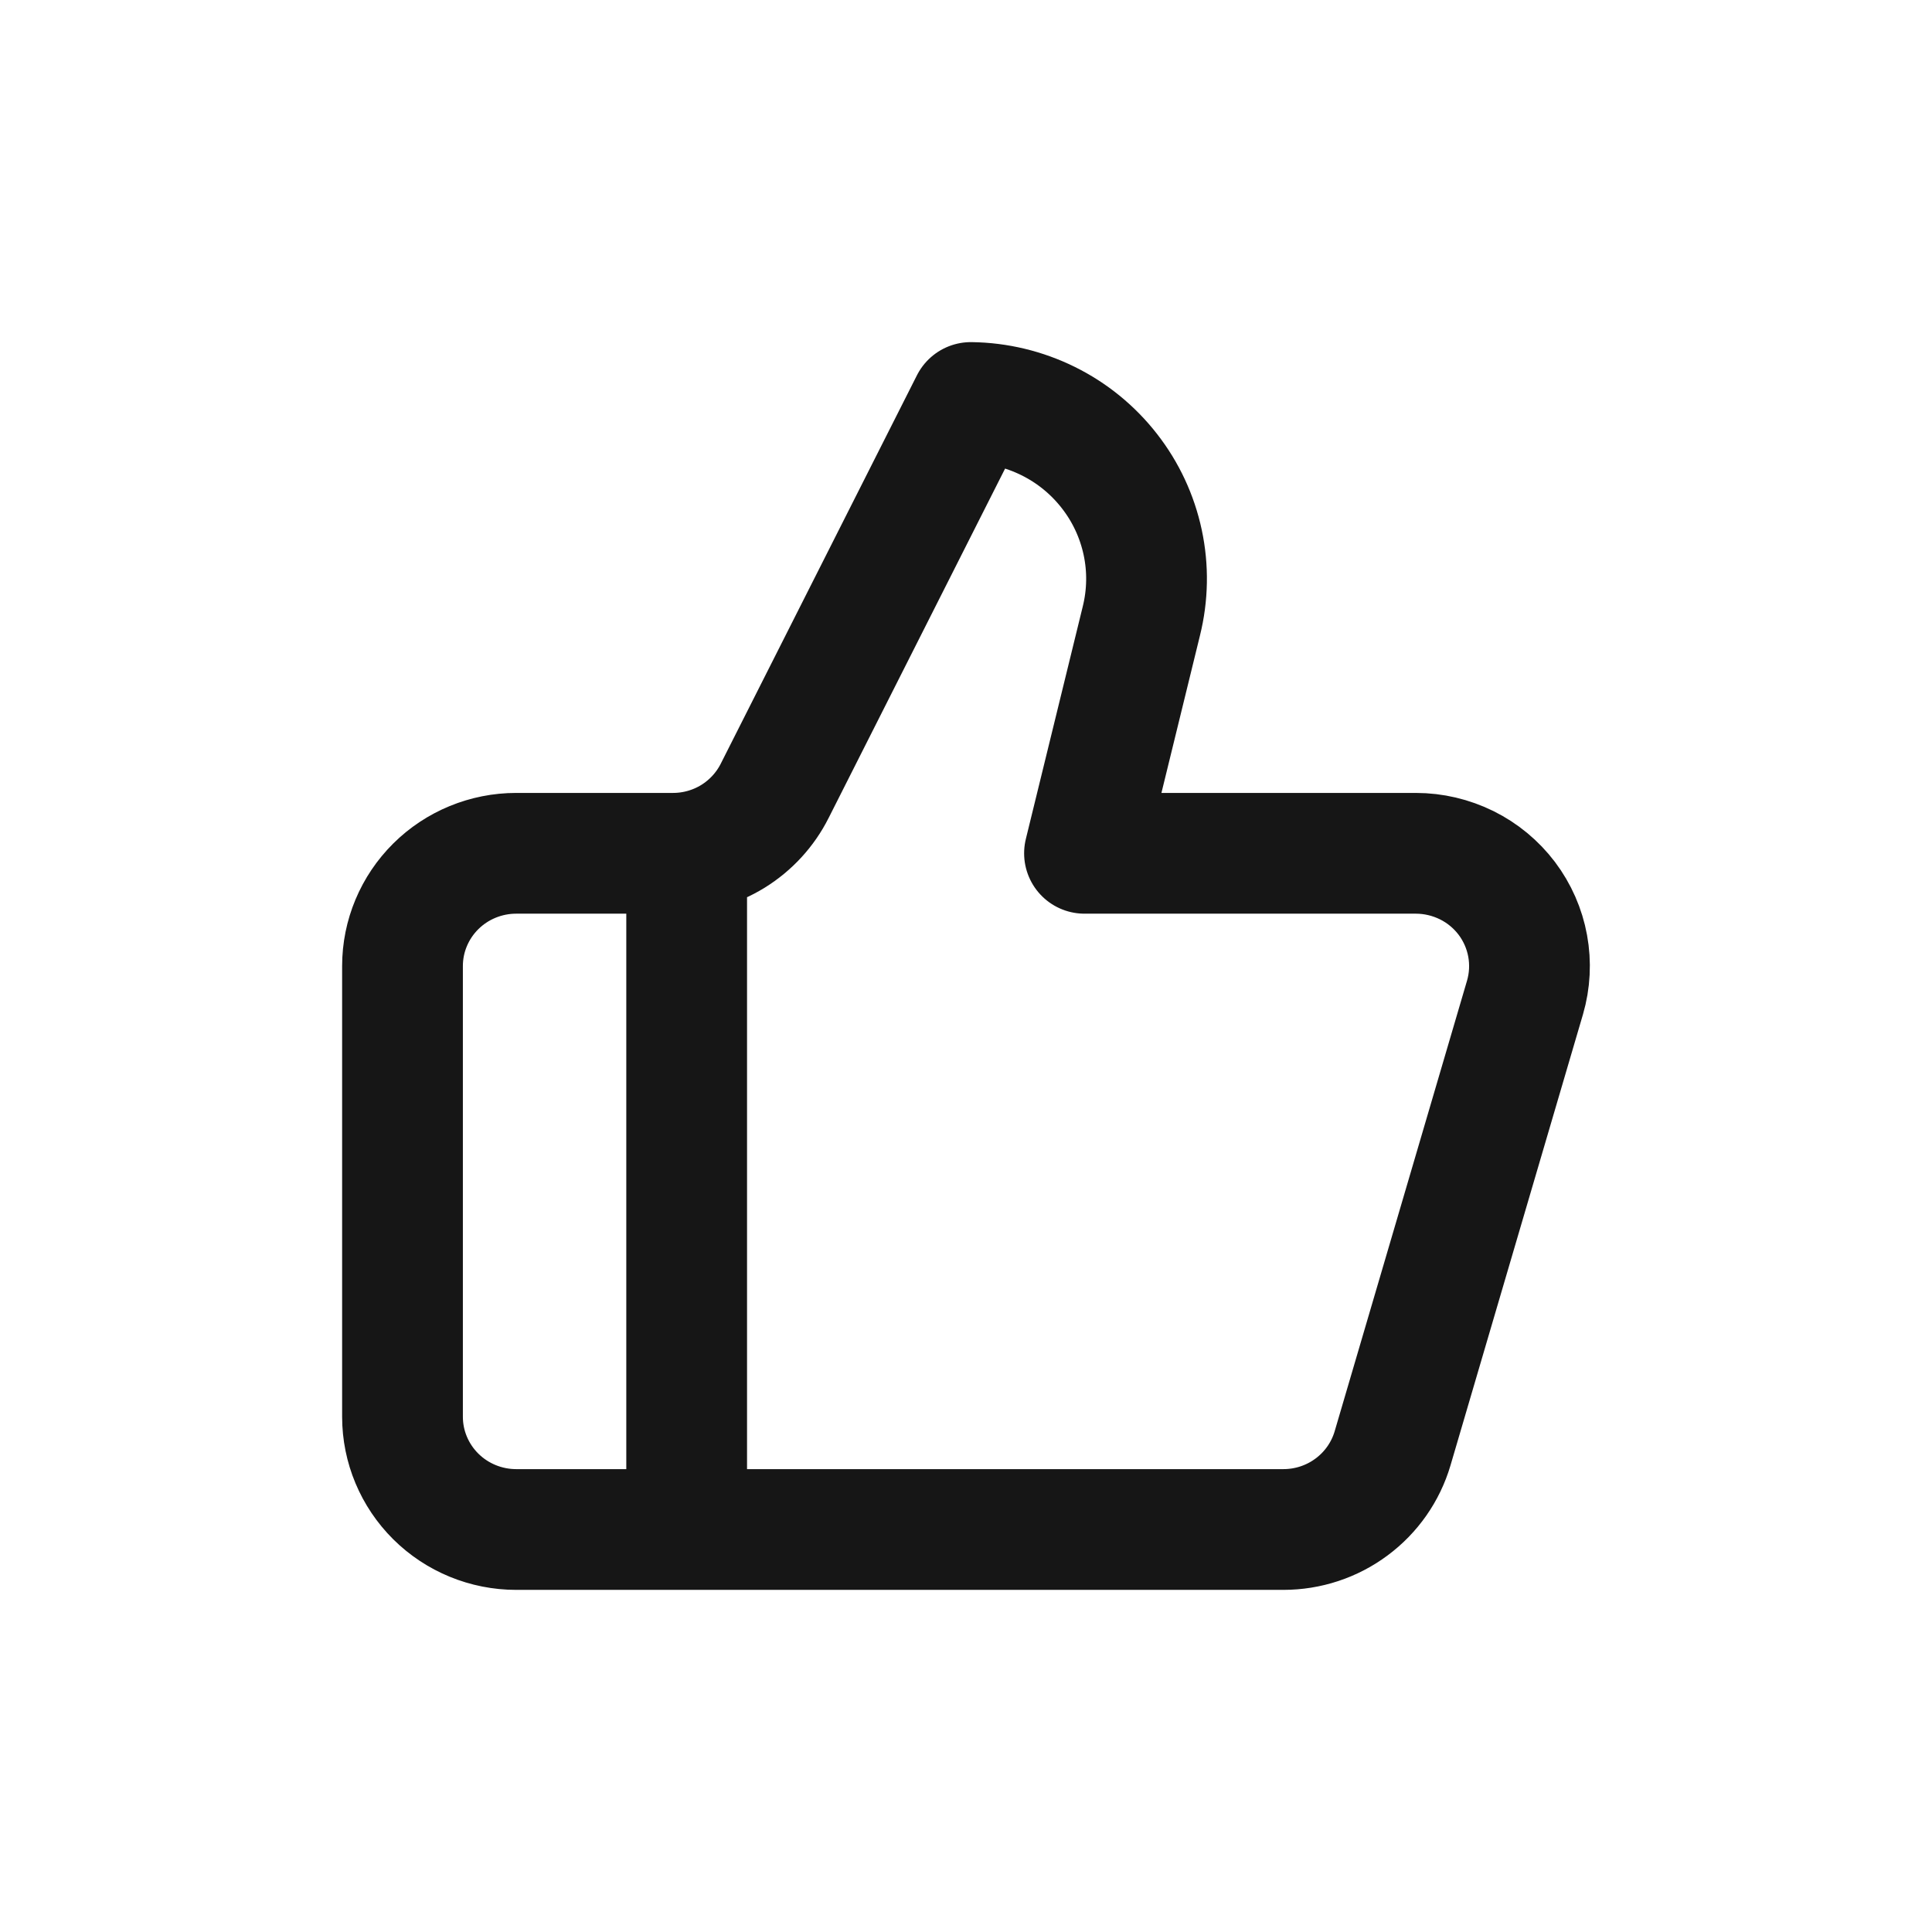 <svg width="24" height="24" viewBox="0 0 24 24" fill="none" xmlns="http://www.w3.org/2000/svg">
<path d="M8.53 10.6V19M14.178 7.716L13.472 10.6H17.588C17.807 10.6 18.023 10.651 18.22 10.748C18.416 10.845 18.586 10.986 18.718 11.16C18.849 11.334 18.938 11.536 18.977 11.75C19.016 11.963 19.005 12.183 18.944 12.392L17.299 17.992C17.213 18.283 17.035 18.538 16.79 18.72C16.546 18.902 16.248 19 15.943 19H6.412C6.038 19 5.678 18.852 5.414 18.59C5.149 18.327 5 17.971 5 17.6V12C5 11.629 5.149 11.273 5.414 11.01C5.678 10.748 6.038 10.6 6.412 10.6H8.361C8.623 10.6 8.881 10.527 9.104 10.39C9.327 10.252 9.507 10.056 9.624 9.823L12.06 5C12.393 5.004 12.721 5.083 13.019 5.23C13.317 5.377 13.577 5.589 13.781 5.851C13.985 6.112 14.126 6.415 14.195 6.738C14.264 7.061 14.258 7.395 14.178 7.716Z" stroke="#161616" stroke-width="1.5" stroke-linecap="round" stroke-linejoin="round"/>
</svg>
